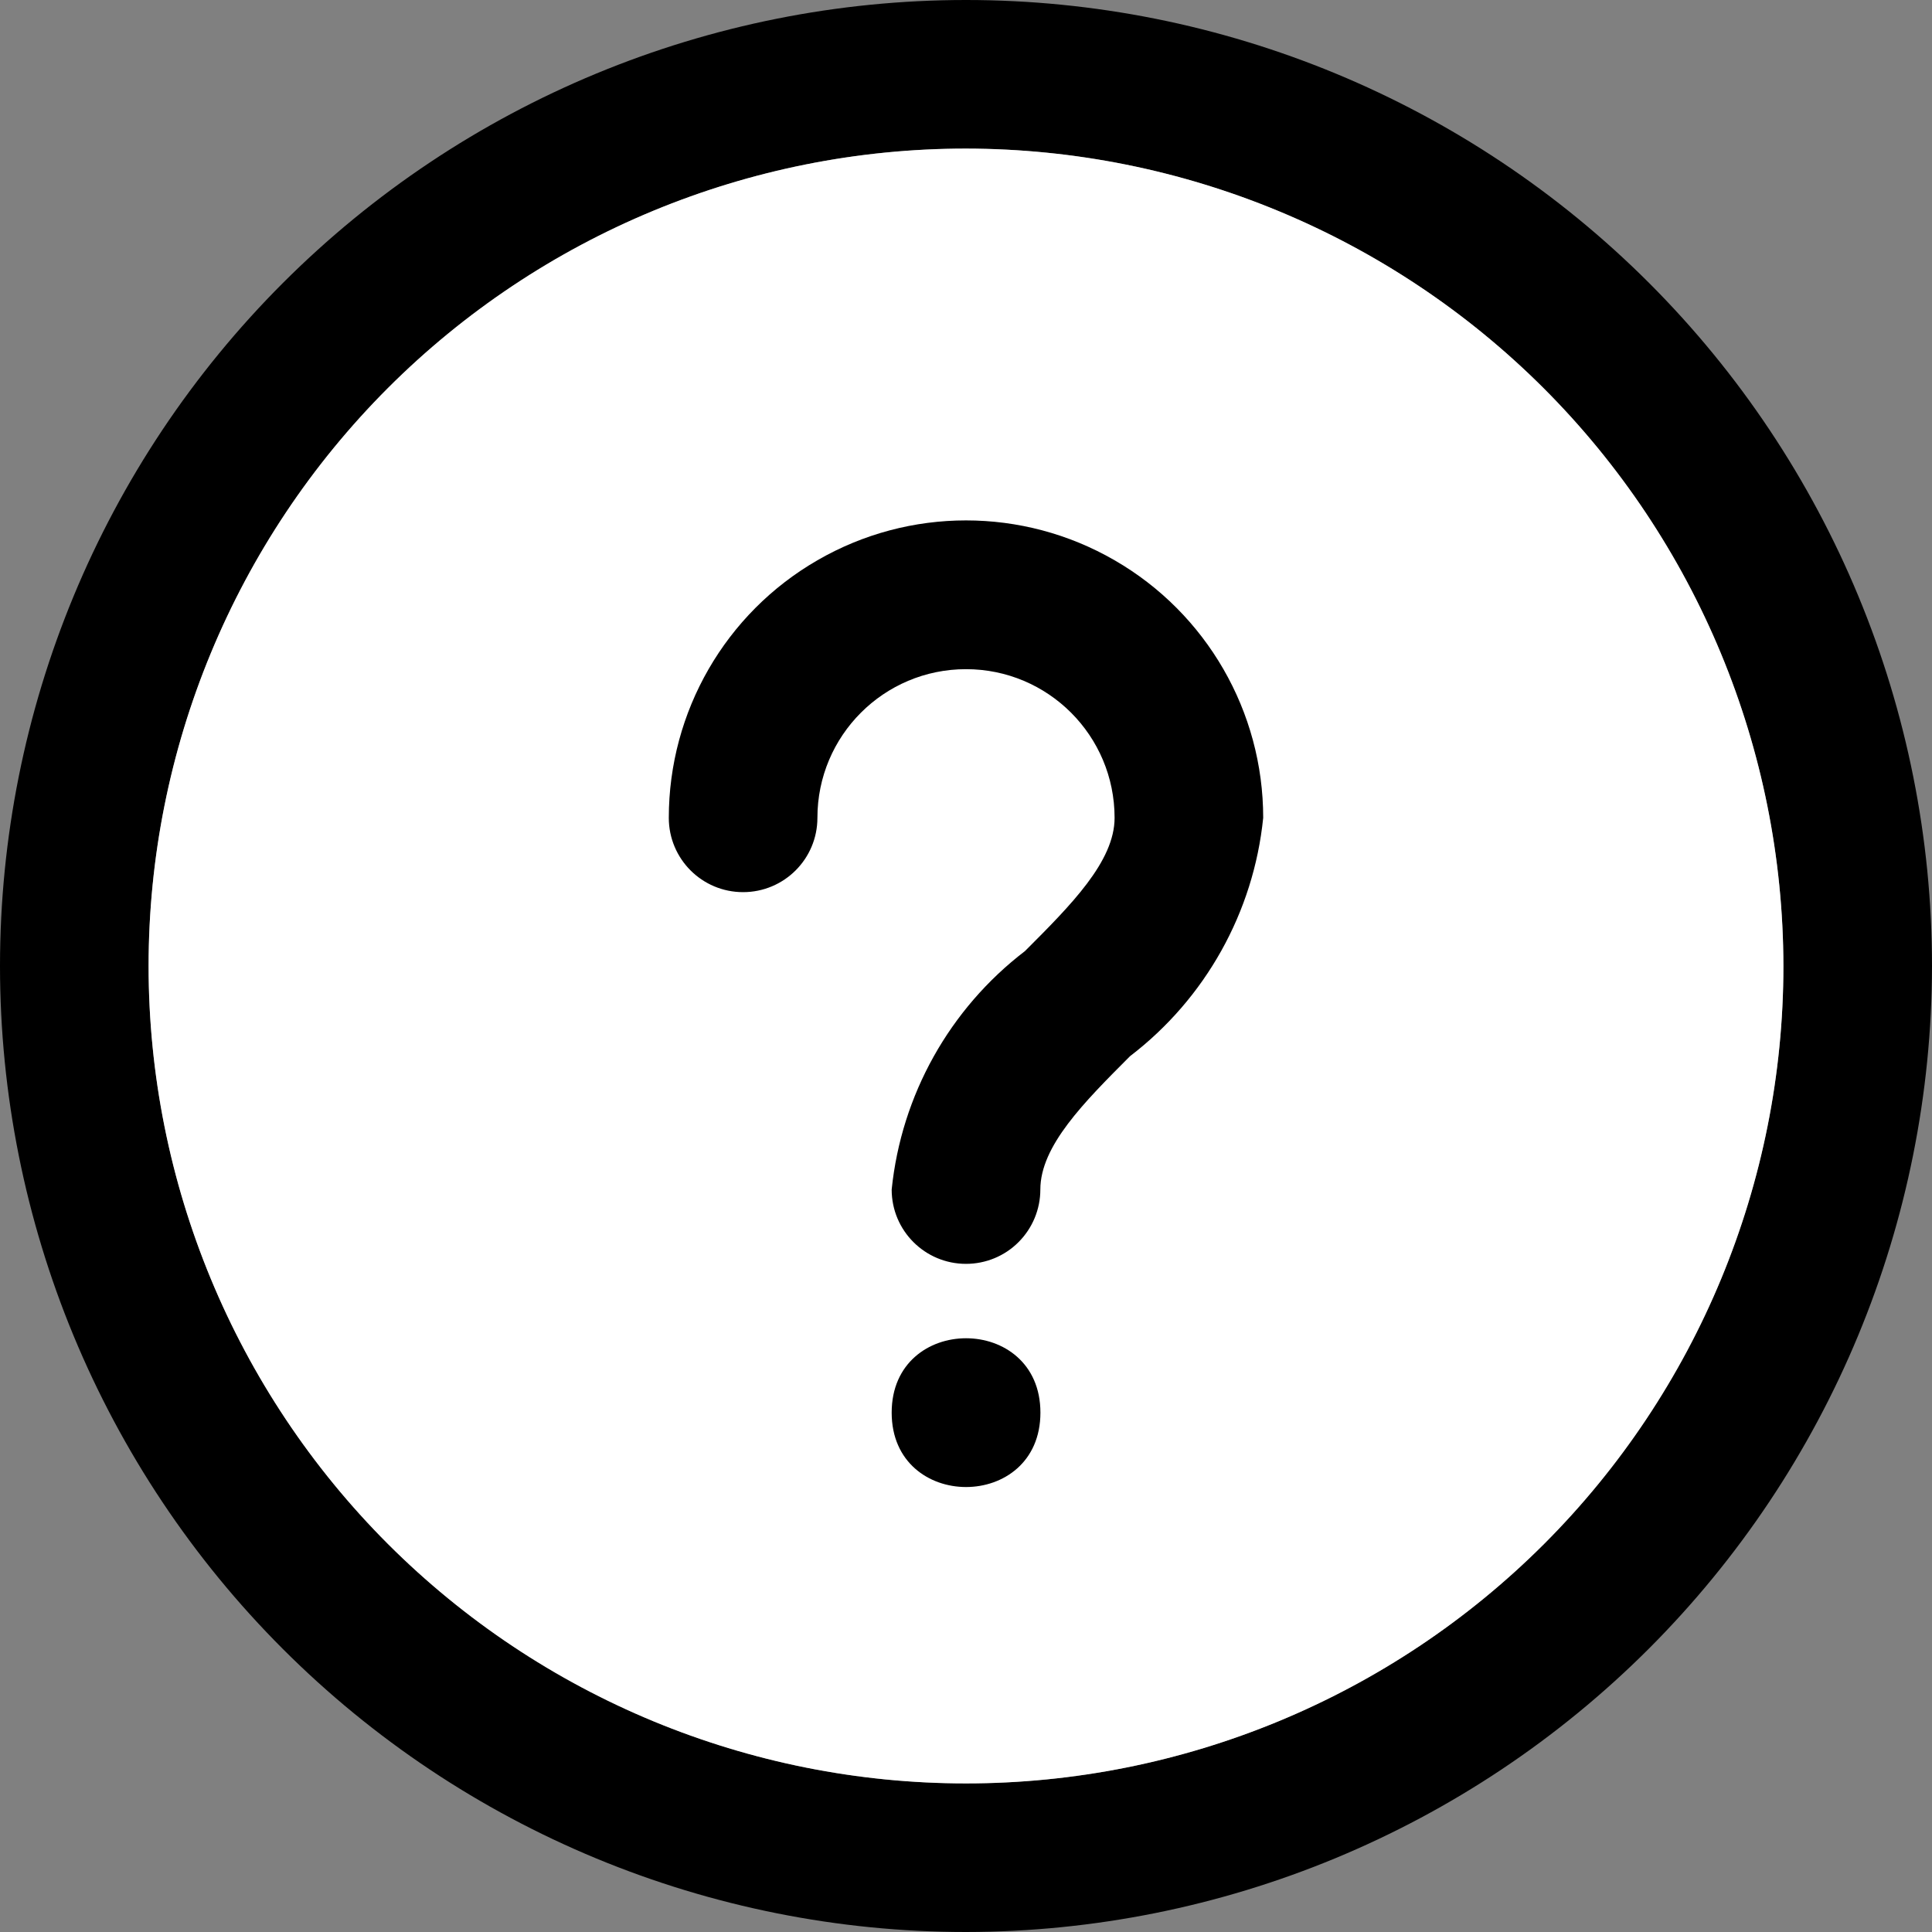 <svg viewBox="0 0 100 100" xmlns="http://www.w3.org/2000/svg">
    <rect x="0" y="0" width="100" height="100" fill="#808080" stroke="none"/>
    <path d="M50 100C36.738 100 24.02 94.731 14.645 85.355C5.27 75.98 0 63.261 0 50C0 36.739 5.269 24.02 14.645 14.645C24.02 5.27 36.739 0 50 0C63.261 0 75.98 5.269 85.355 14.645C94.73 24.02 100 36.739 100 50C99.984 63.258 94.711 75.965 85.34 85.34C75.965 94.711 63.258 99.985 50 100ZM50 7.691C38.781 7.691 28.02 12.148 20.082 20.082C12.148 28.02 7.691 38.781 7.691 50C7.691 61.219 12.148 71.98 20.082 79.918C28.02 87.852 38.781 92.309 50 92.309C61.219 92.309 71.98 87.852 79.918 79.918C87.852 71.981 92.309 61.219 92.309 50C92.293 38.785 87.832 28.031 79.903 20.098C71.969 12.168 61.214 7.706 50 7.691Z"
          fill="currentColor"/>
    <path d="M50 7.691C38.781 7.691 28.02 12.148 20.082 20.082C12.148 28.02 7.691 38.781 7.691 50C7.691 61.219 12.148 71.98 20.082 79.918C28.02 87.852 38.781 92.309 50 92.309C61.219 92.309 71.98 87.852 79.918 79.918C87.852 71.981 92.309 61.219 92.309 50C92.293 38.785 87.832 28.031 79.903 20.098C71.969 12.168 61.214 7.706 50 7.691Z"
          fill="white" class="background"/>
    <path d="M50 65.417C47.875 65.417 46.153 63.698 46.153 61.571C46.653 56.682 49.149 52.215 53.051 49.229C55.438 46.841 57.691 44.586 57.691 42.331C57.691 38.079 54.25 34.636 50 34.636C45.75 34.636 42.309 38.079 42.309 42.331C42.309 44.457 40.586 46.177 38.461 46.177C36.336 46.177 34.617 44.457 34.617 42.331C34.617 36.832 37.547 31.747 42.309 29C47.066 26.248 52.934 26.248 57.692 29C62.453 31.747 65.383 36.832 65.383 42.331C64.887 47.22 62.391 51.684 58.489 54.669C56.102 57.061 53.848 59.316 53.848 61.571C53.848 62.591 53.442 63.569 52.719 64.292C52 65.015 51.02 65.417 50 65.417Z"
          fill="currentColor"/>
    <path d="M53.852 73.118C53.852 78.252 46.153 78.252 46.153 73.118C46.153 67.984 53.852 67.984 53.852 73.118Z"
          fill="currentColor"/>
</svg>
